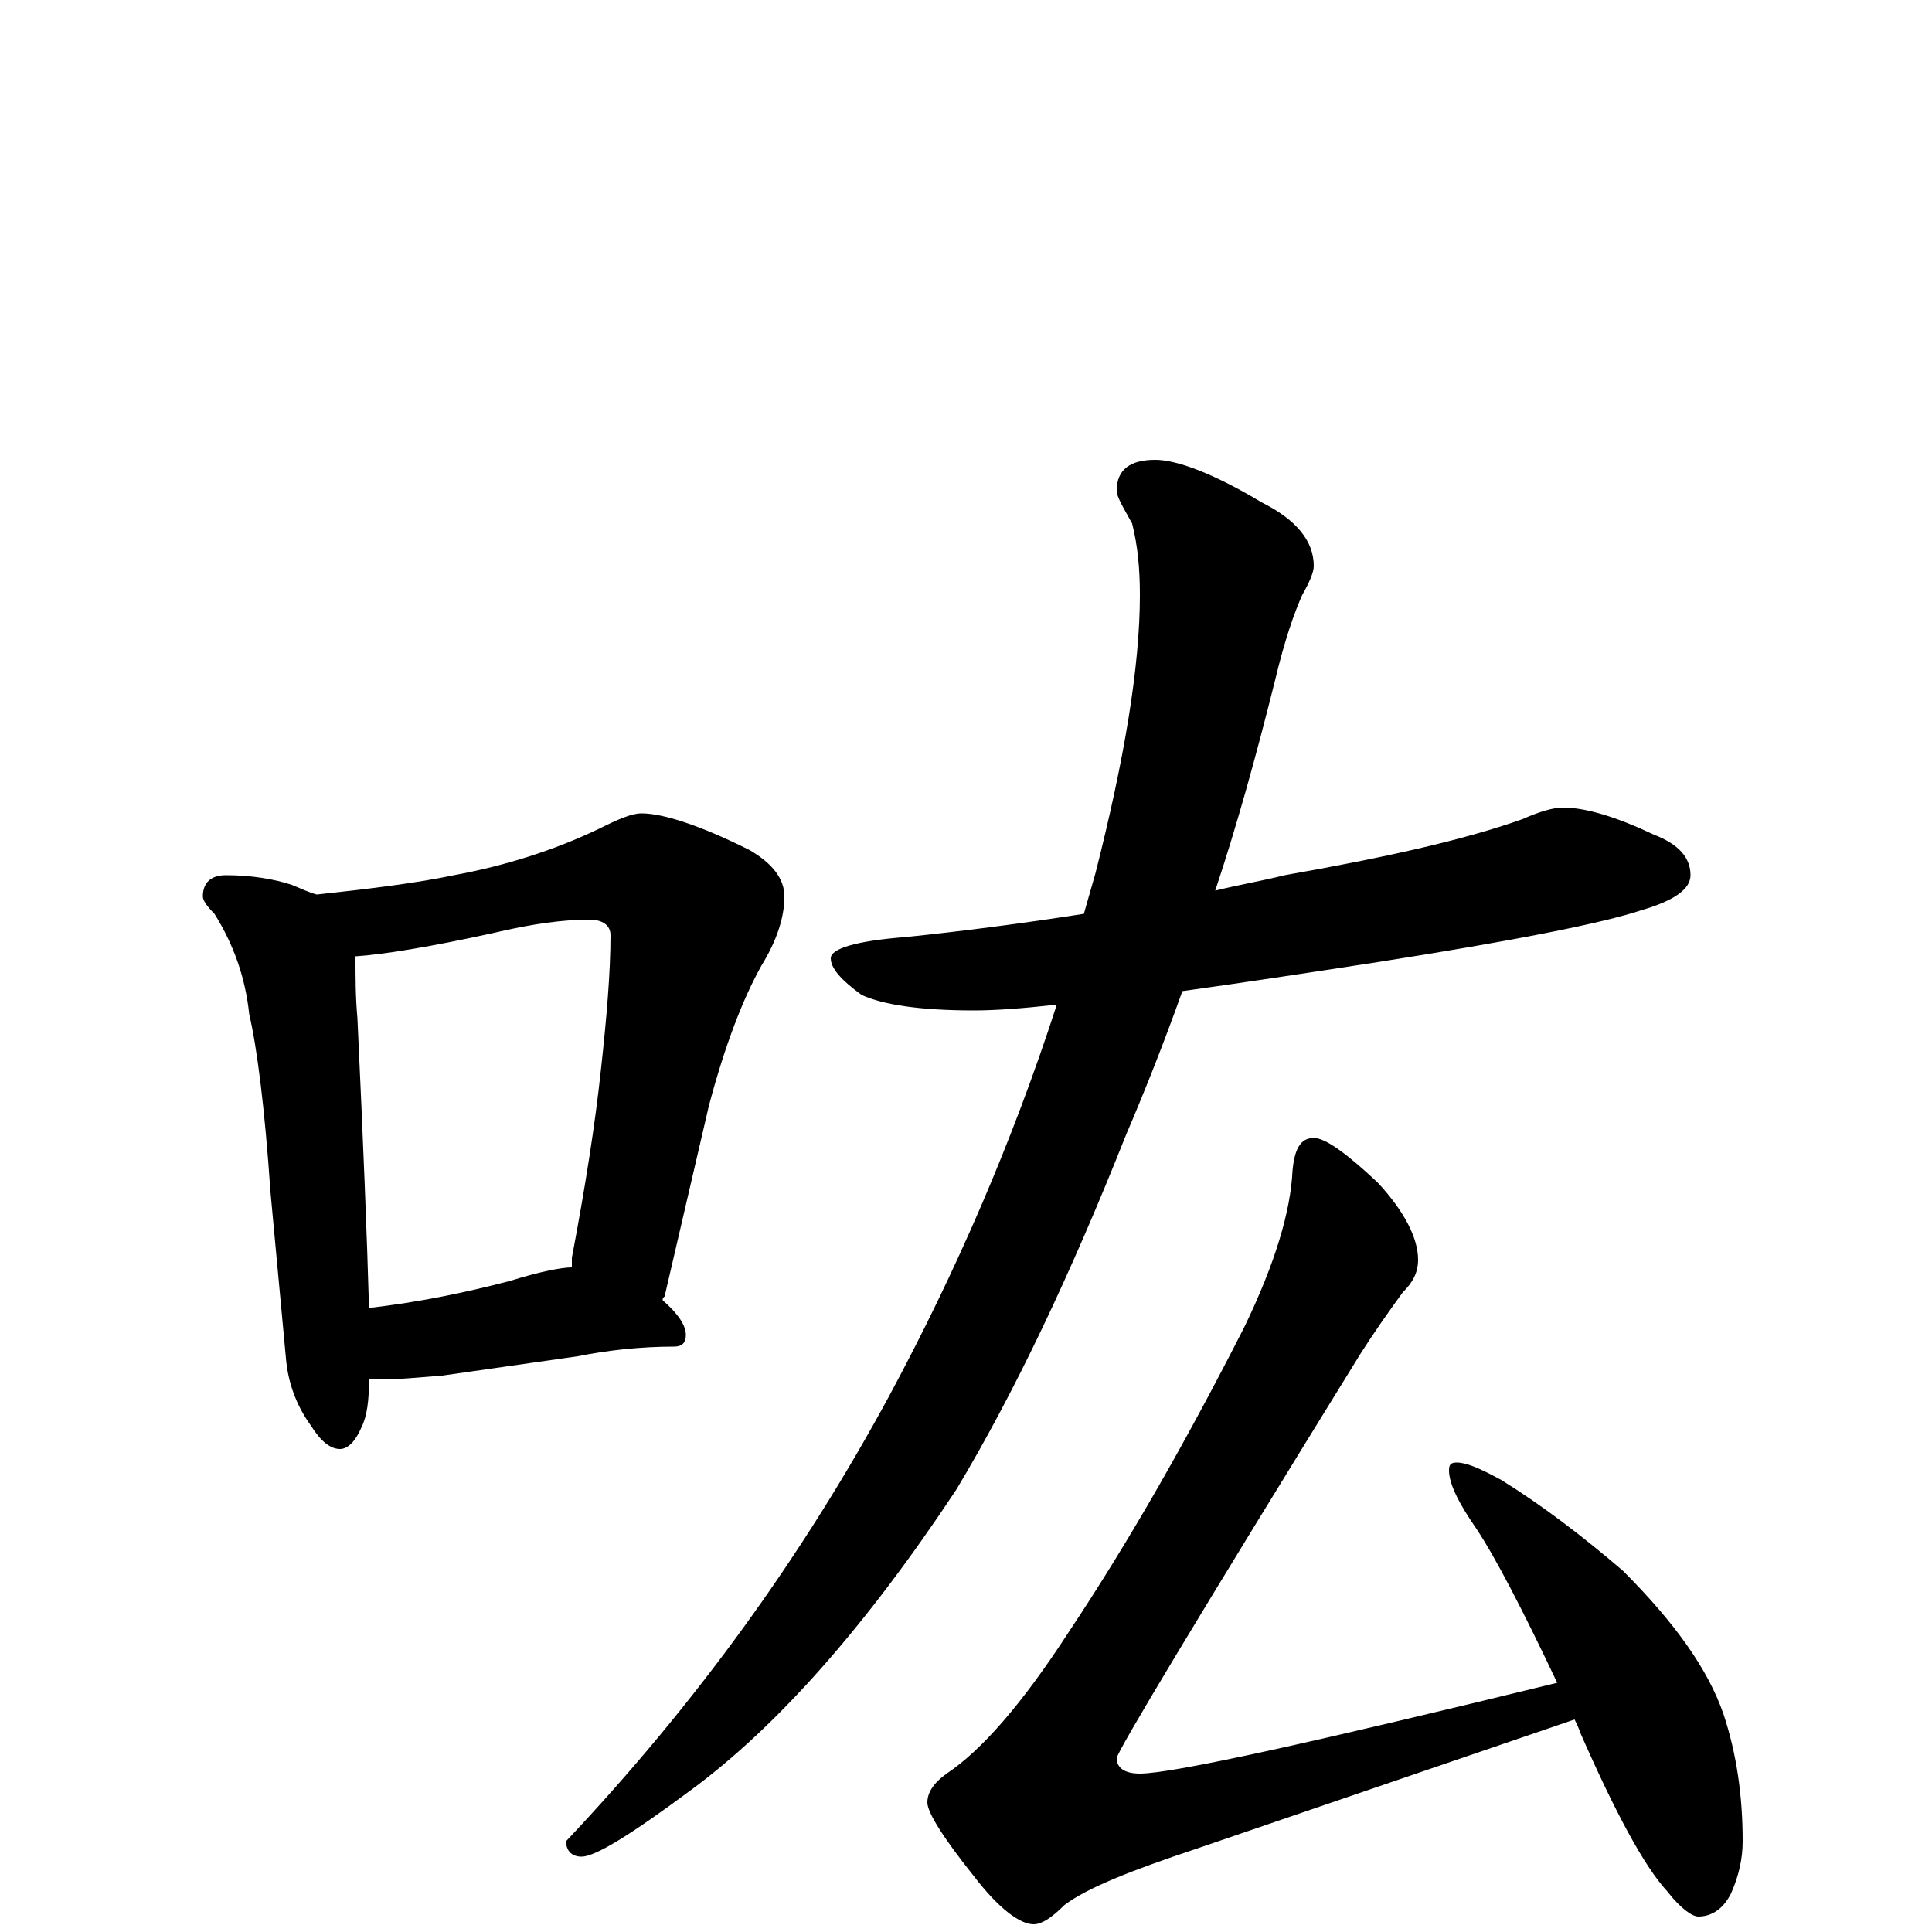 <?xml version="1.0" encoding="utf-8" ?>
<!DOCTYPE svg PUBLIC "-//W3C//DTD SVG 1.1//EN" "http://www.w3.org/Graphics/SVG/1.1/DTD/svg11.dtd">
<svg version="1.1" id="Layer_1" xmlns="http://www.w3.org/2000/svg" xmlns:xlink="http://www.w3.org/1999/xlink" x="0px" y="145px" width="1000px" height="1000px" viewBox="0 0 1000 1000" enable-background="new 0 0 1000 1000" xml:space="preserve">
<g id="Layer_1">
<path id="glyph" transform="matrix(1 0 0 -1 0 1000)" d="M117,547C130,547 142,545 151,542C156,540 160,538 164,537C192,540 216,543 235,547C262,552 287,560 310,571C320,576 327,579 332,579C343,579 362,573 388,560C400,553 406,545 406,536C406,525 402,513 394,500C384,482 375,458 367,428l-23,-99C343,328 343,328 343,327C351,320 355,314 355,309C355,305 353,303 349,303C331,303 314,301 299,298l-70,-10C216,287 206,286 199,286C196,286 194,286 191,286C191,275 190,267 187,261C184,254 180,250 176,250C171,250 166,254 161,262C153,273 149,285 148,297l-8,86C137,427 133,458 129,475C127,494 121,511 111,527C107,531 105,534 105,536C105,543 109,547 117,547M191,323C217,326 241,331 264,337C280,342 291,344 296,344C296,346 296,348 296,349C303,386 308,418 311,446C314,473 316,497 316,516C316,521 312,524 305,524C292,524 276,522 255,517C223,510 199,506 184,505C184,494 184,484 185,473C188,409 190,359 191,323M809,582C821,582 837,577 856,568C869,563 875,556 875,547C875,540 867,534 850,529C829,522 783,513 713,502C674,496 641,491 612,487C602,459 592,434 583,413C554,340 525,279 495,229C448,158 402,106 357,73C326,50 308,39 301,39C296,39 293,42 293,47C360,118 415,194 460,277C495,342 524,409 547,480C529,478 515,477 504,477C476,477 457,480 446,485C435,493 430,499 430,504C430,509 443,513 469,515C498,518 529,522 561,527C563,534 565,541 567,548C582,607 590,655 590,692C590,705 589,717 586,729C581,738 578,743 578,746C578,757 585,762 598,762C609,762 628,755 653,740C671,731 680,720 680,707C680,704 678,699 674,692C670,683 665,669 660,648C650,608 640,572 629,539C641,542 653,544 665,547C716,556 757,565 788,576C797,580 804,582 809,582M680,411C686,411 697,403 713,388C727,373 734,359 734,348C734,341 731,336 726,331C718,320 711,310 704,299C620,163 578,93 578,90C578,85 582,82 590,82C607,82 679,98 806,129C788,167 774,194 764,209C755,222 750,232 750,239C750,242 751,243 754,243C759,243 766,240 777,234C798,221 819,205 840,187C867,160 884,136 892,113C899,92 902,70 902,47C902,38 900,29 896,20C892,12 886,8 879,8C876,8 870,12 863,21C851,34 836,62 818,103C817,106 816,108 815,110l-196,-67C586,32 563,23 551,14C544,7 539,4 535,4C528,4 517,12 504,29C488,49 480,62 480,67C480,72 483,77 490,82C508,94 529,118 553,155C585,203 615,256 644,313C660,346 668,373 669,394C670,405 673,411 680,411z"/>
</g>
</svg>
